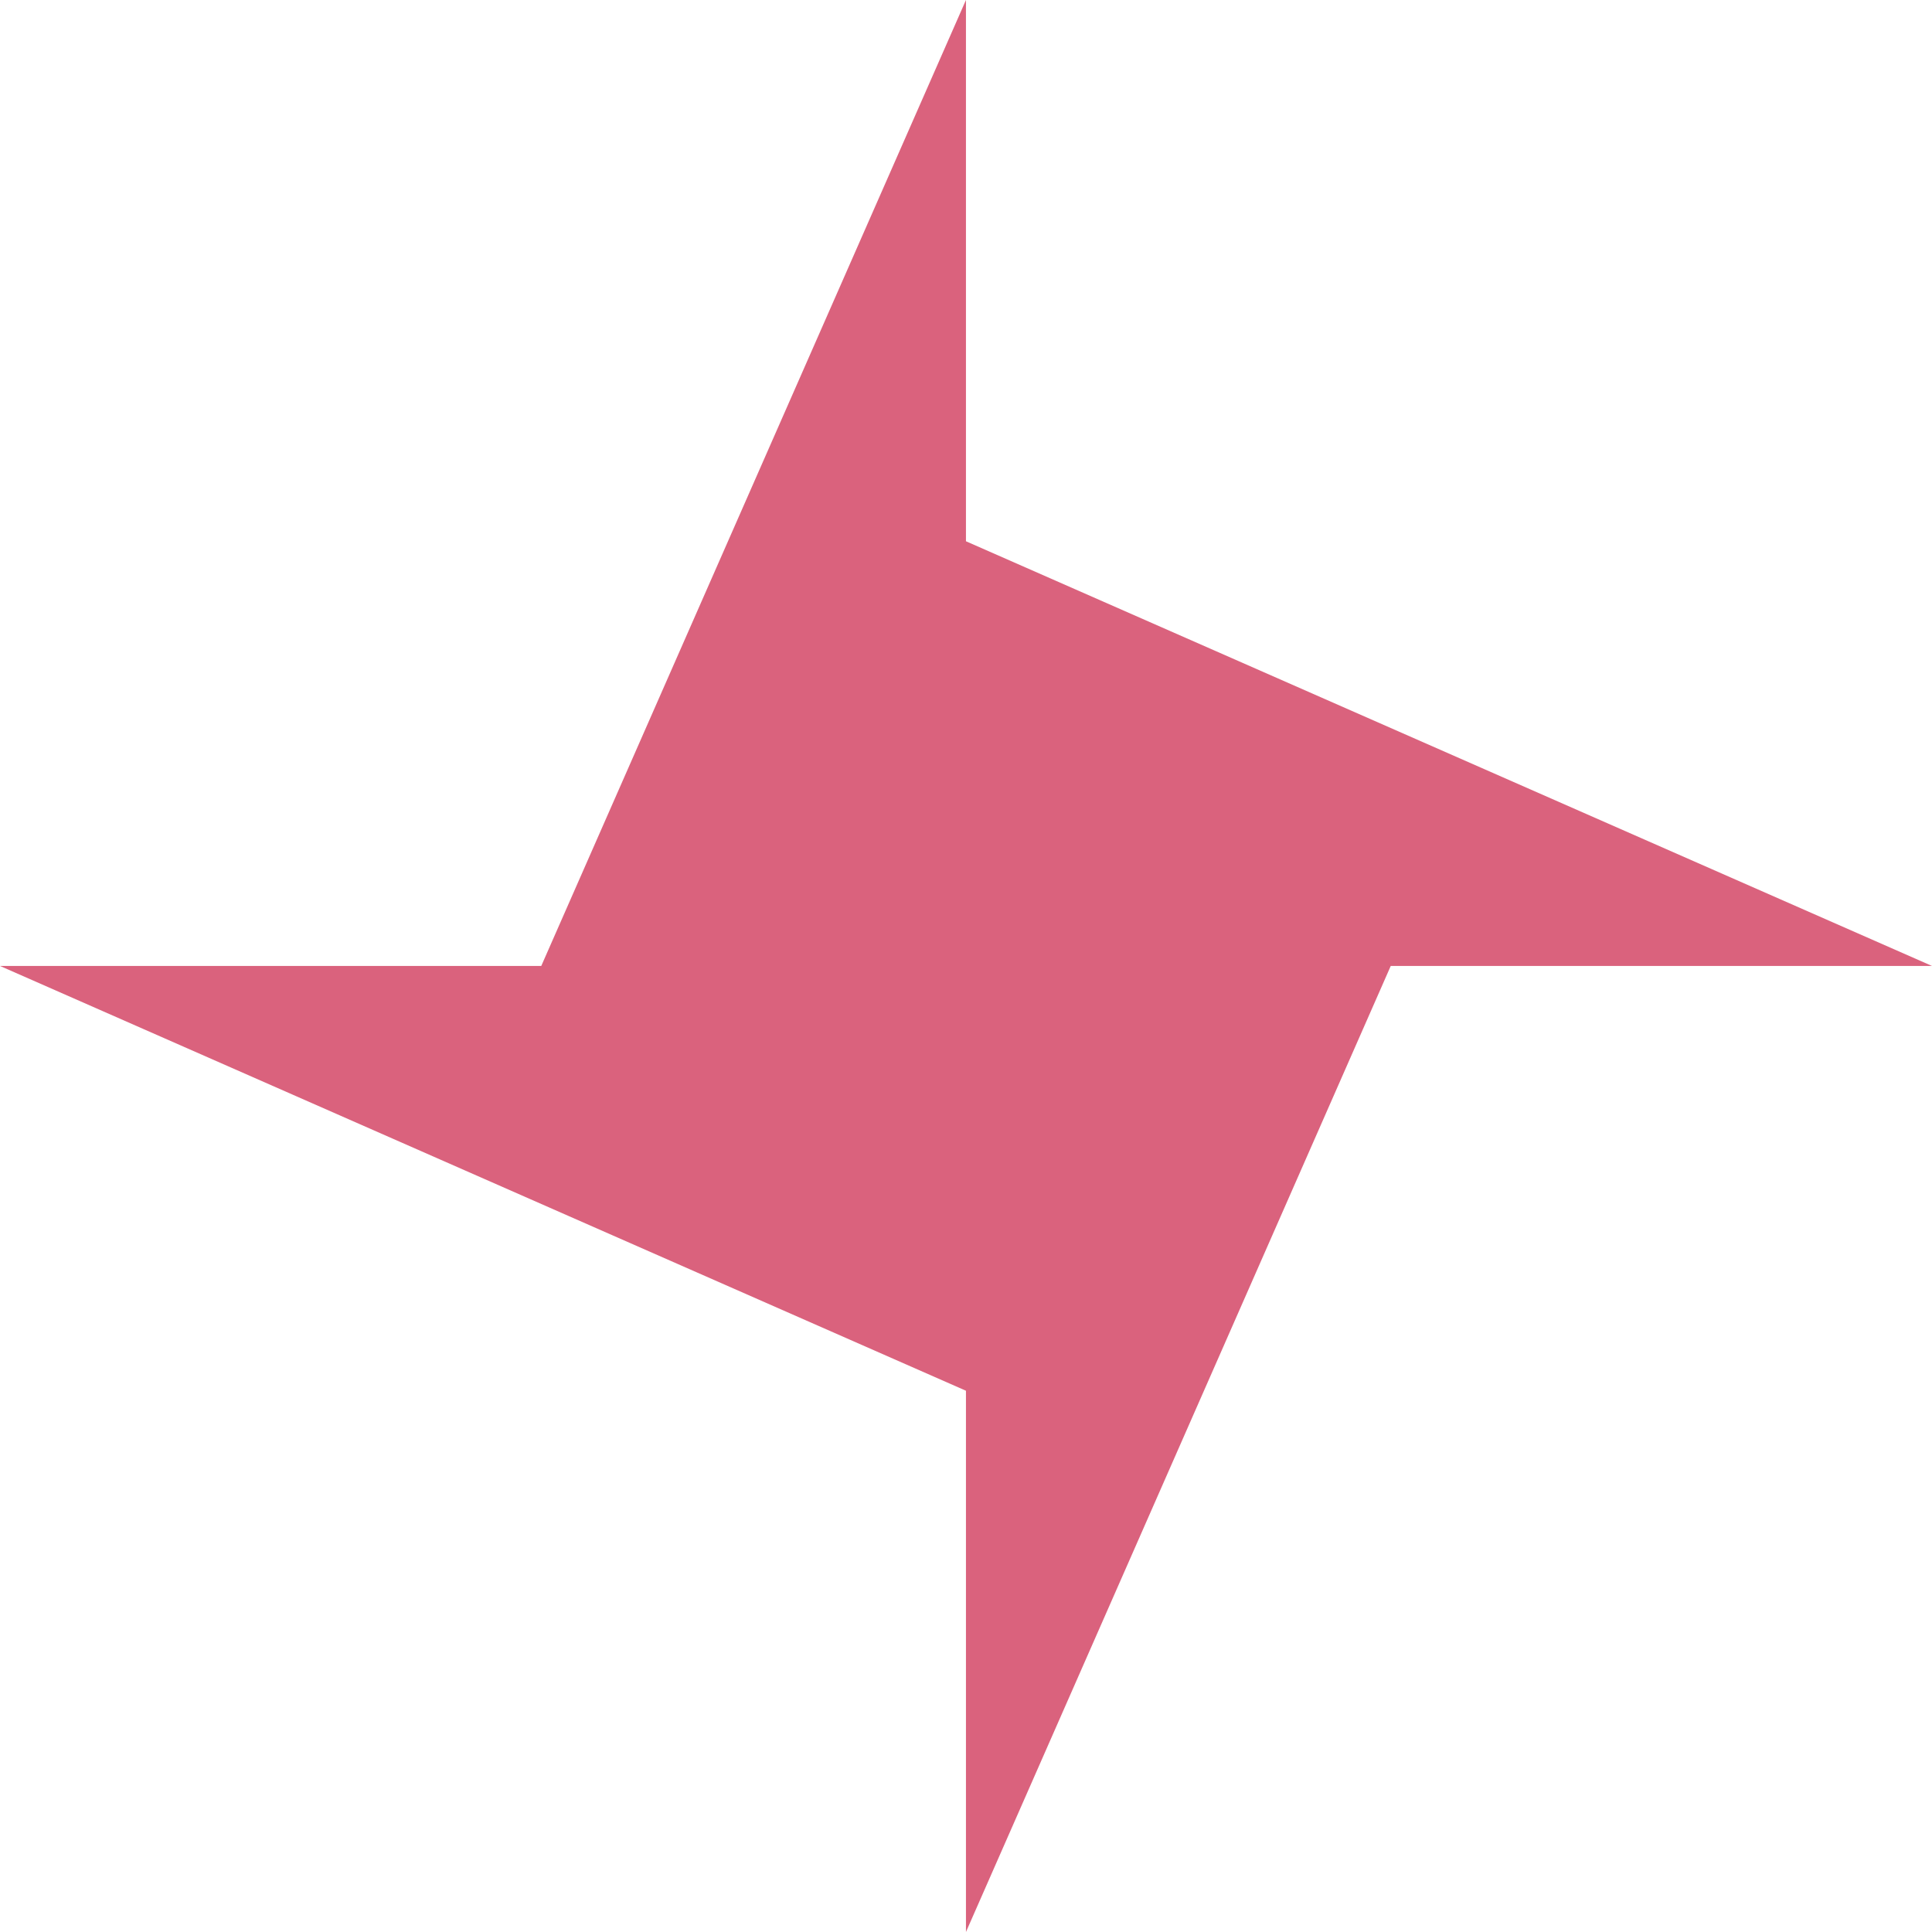 <svg width="166" height="166" viewBox="0 0 166 166" fill="none" xmlns="http://www.w3.org/2000/svg">
<path d="M82.996 166V119.494L0 82.996H46.506L82.996 0V46.506L166 82.996H119.494L82.996 166Z" fill="#DA627D"/>
</svg>
